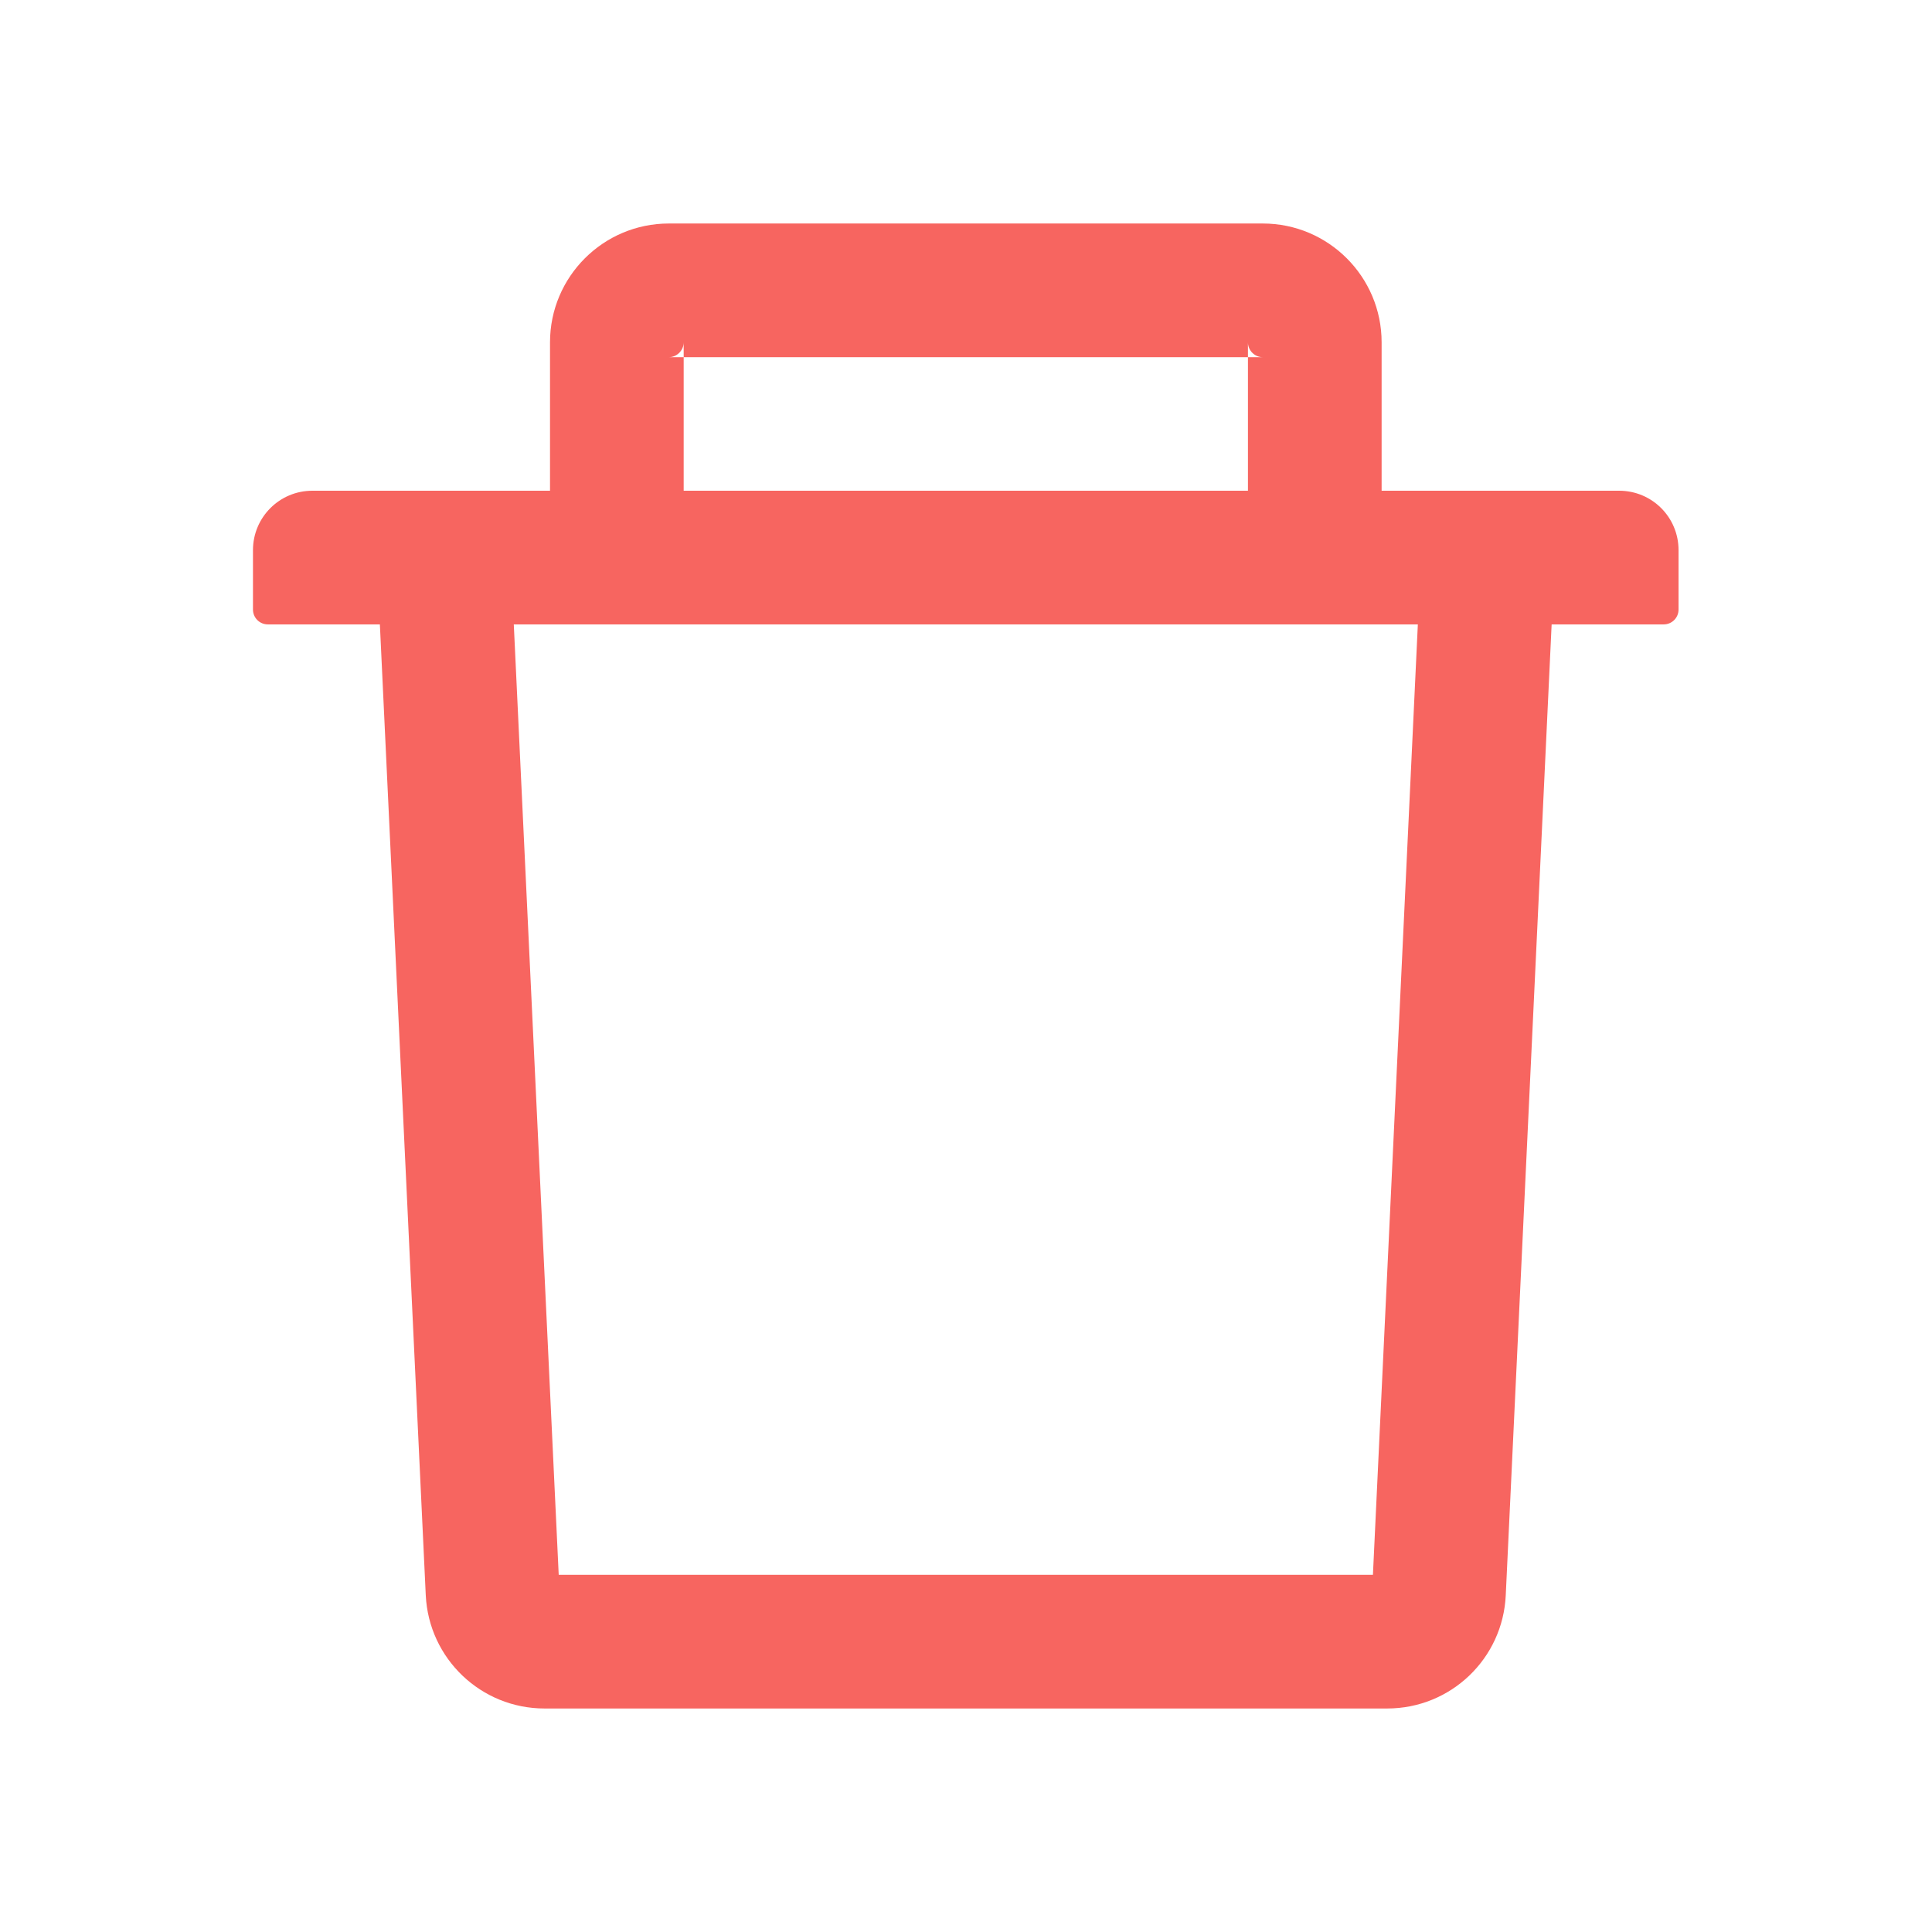 <svg xmlns="http://www.w3.org/2000/svg" xmlns:xlink="http://www.w3.org/1999/xlink" fill="none" version="1.1" width="16" height="16" viewBox="0 0 16 16"><defs><clipPath id="master_svg0_21551_147578/21551_145819"><rect x="0" y="0" width="16" height="16" rx="0"/></clipPath></defs><g clip-path="url(#master_svg0_21551_147578/21551_145819)"><g><path d="M5.662,2.958L5.539,2.958C5.606,2.958,5.662,2.902,5.662,2.835L5.662,2.958L10.335,2.958L10.335,2.835C10.335,2.902,10.39,2.958,10.458,2.958L10.335,2.958L10.335,4.064L11.442,4.064L11.442,2.835C11.442,2.292,11.001,1.851,10.458,1.851L5.539,1.851C4.996,1.851,4.555,2.292,4.555,2.835L4.555,4.064L5.662,4.064L5.662,2.958ZM13.409,4.064L2.587,4.064C2.315,4.064,2.095,4.284,2.095,4.556L2.095,5.048C2.095,5.116,2.15,5.171,2.218,5.171L3.146,5.171L3.526,13.211C3.551,13.736,3.984,14.149,4.509,14.149L11.488,14.149C12.014,14.149,12.446,13.737,12.47,13.211L12.85,5.171L13.778,5.171C13.846,5.171,13.901,5.116,13.901,5.048L13.901,4.556C13.901,4.284,13.682,4.064,13.409,4.064ZM11.37,13.042L4.627,13.042L4.255,5.171L11.742,5.171L11.37,13.042Z" fill="#F76560" fill-opacity="1"/></g></g></svg>